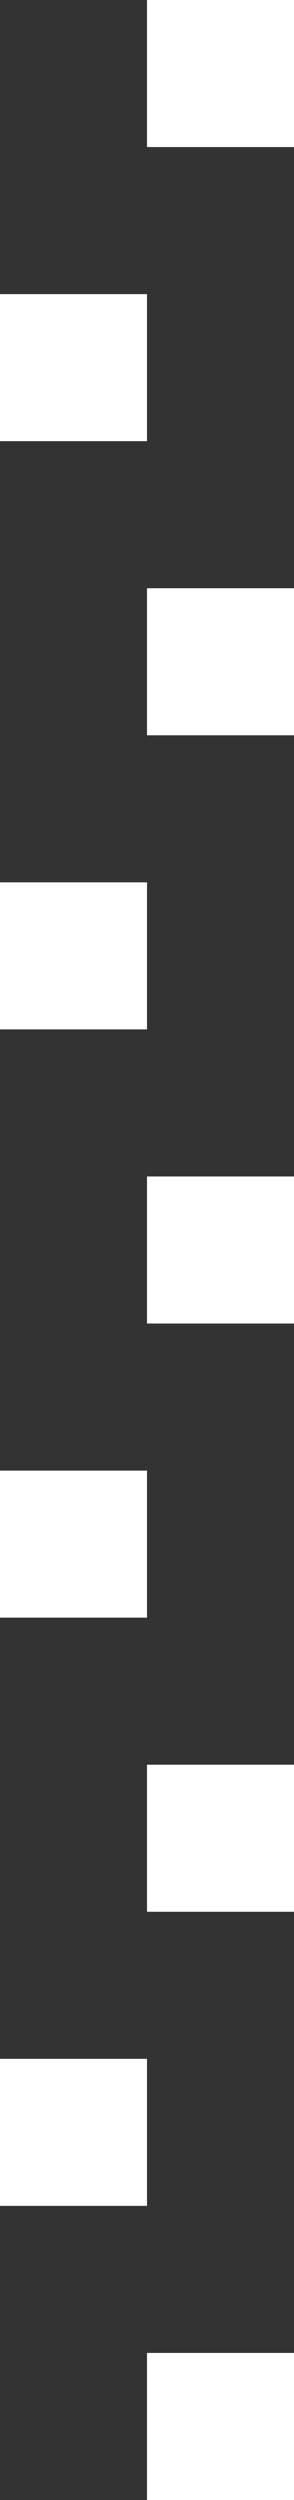<svg width="6" height="51" viewBox="0 0 6 51" fill="none" xmlns="http://www.w3.org/2000/svg">
<rect x="0" y="0" width="6" height="51" fill="#333333" stroke="none"/>
<rect x="3" width="3" height="3" fill="white"/>
<rect y="6" width="3" height="3" fill="white"/>
<rect x="3" y="12" width="3" height="3" fill="white"/>
<rect x="3" y="12" width="3" height="3" fill="white"/>
<rect x="3" y="12" width="3" height="3" fill="white"/>
<rect x="3" y="12" width="3" height="3" fill="white"/>
<rect x="3" y="12" width="3" height="3" fill="white"/>
<rect x="3" y="12" width="3" height="3" fill="white"/>
<rect y="18" width="3" height="3" fill="white"/>
<rect x="3" y="24" width="3" height="3" fill="white"/>
<rect x="3" y="24" width="3" height="3" fill="white"/>
<rect y="30" width="3" height="3" fill="white"/>
<rect x="3" y="36" width="3" height="3" fill="white"/>
<rect y="42" width="3" height="3" fill="white"/>
<rect x="3" y="48" width="3" height="3" fill="white"/>
</svg>
